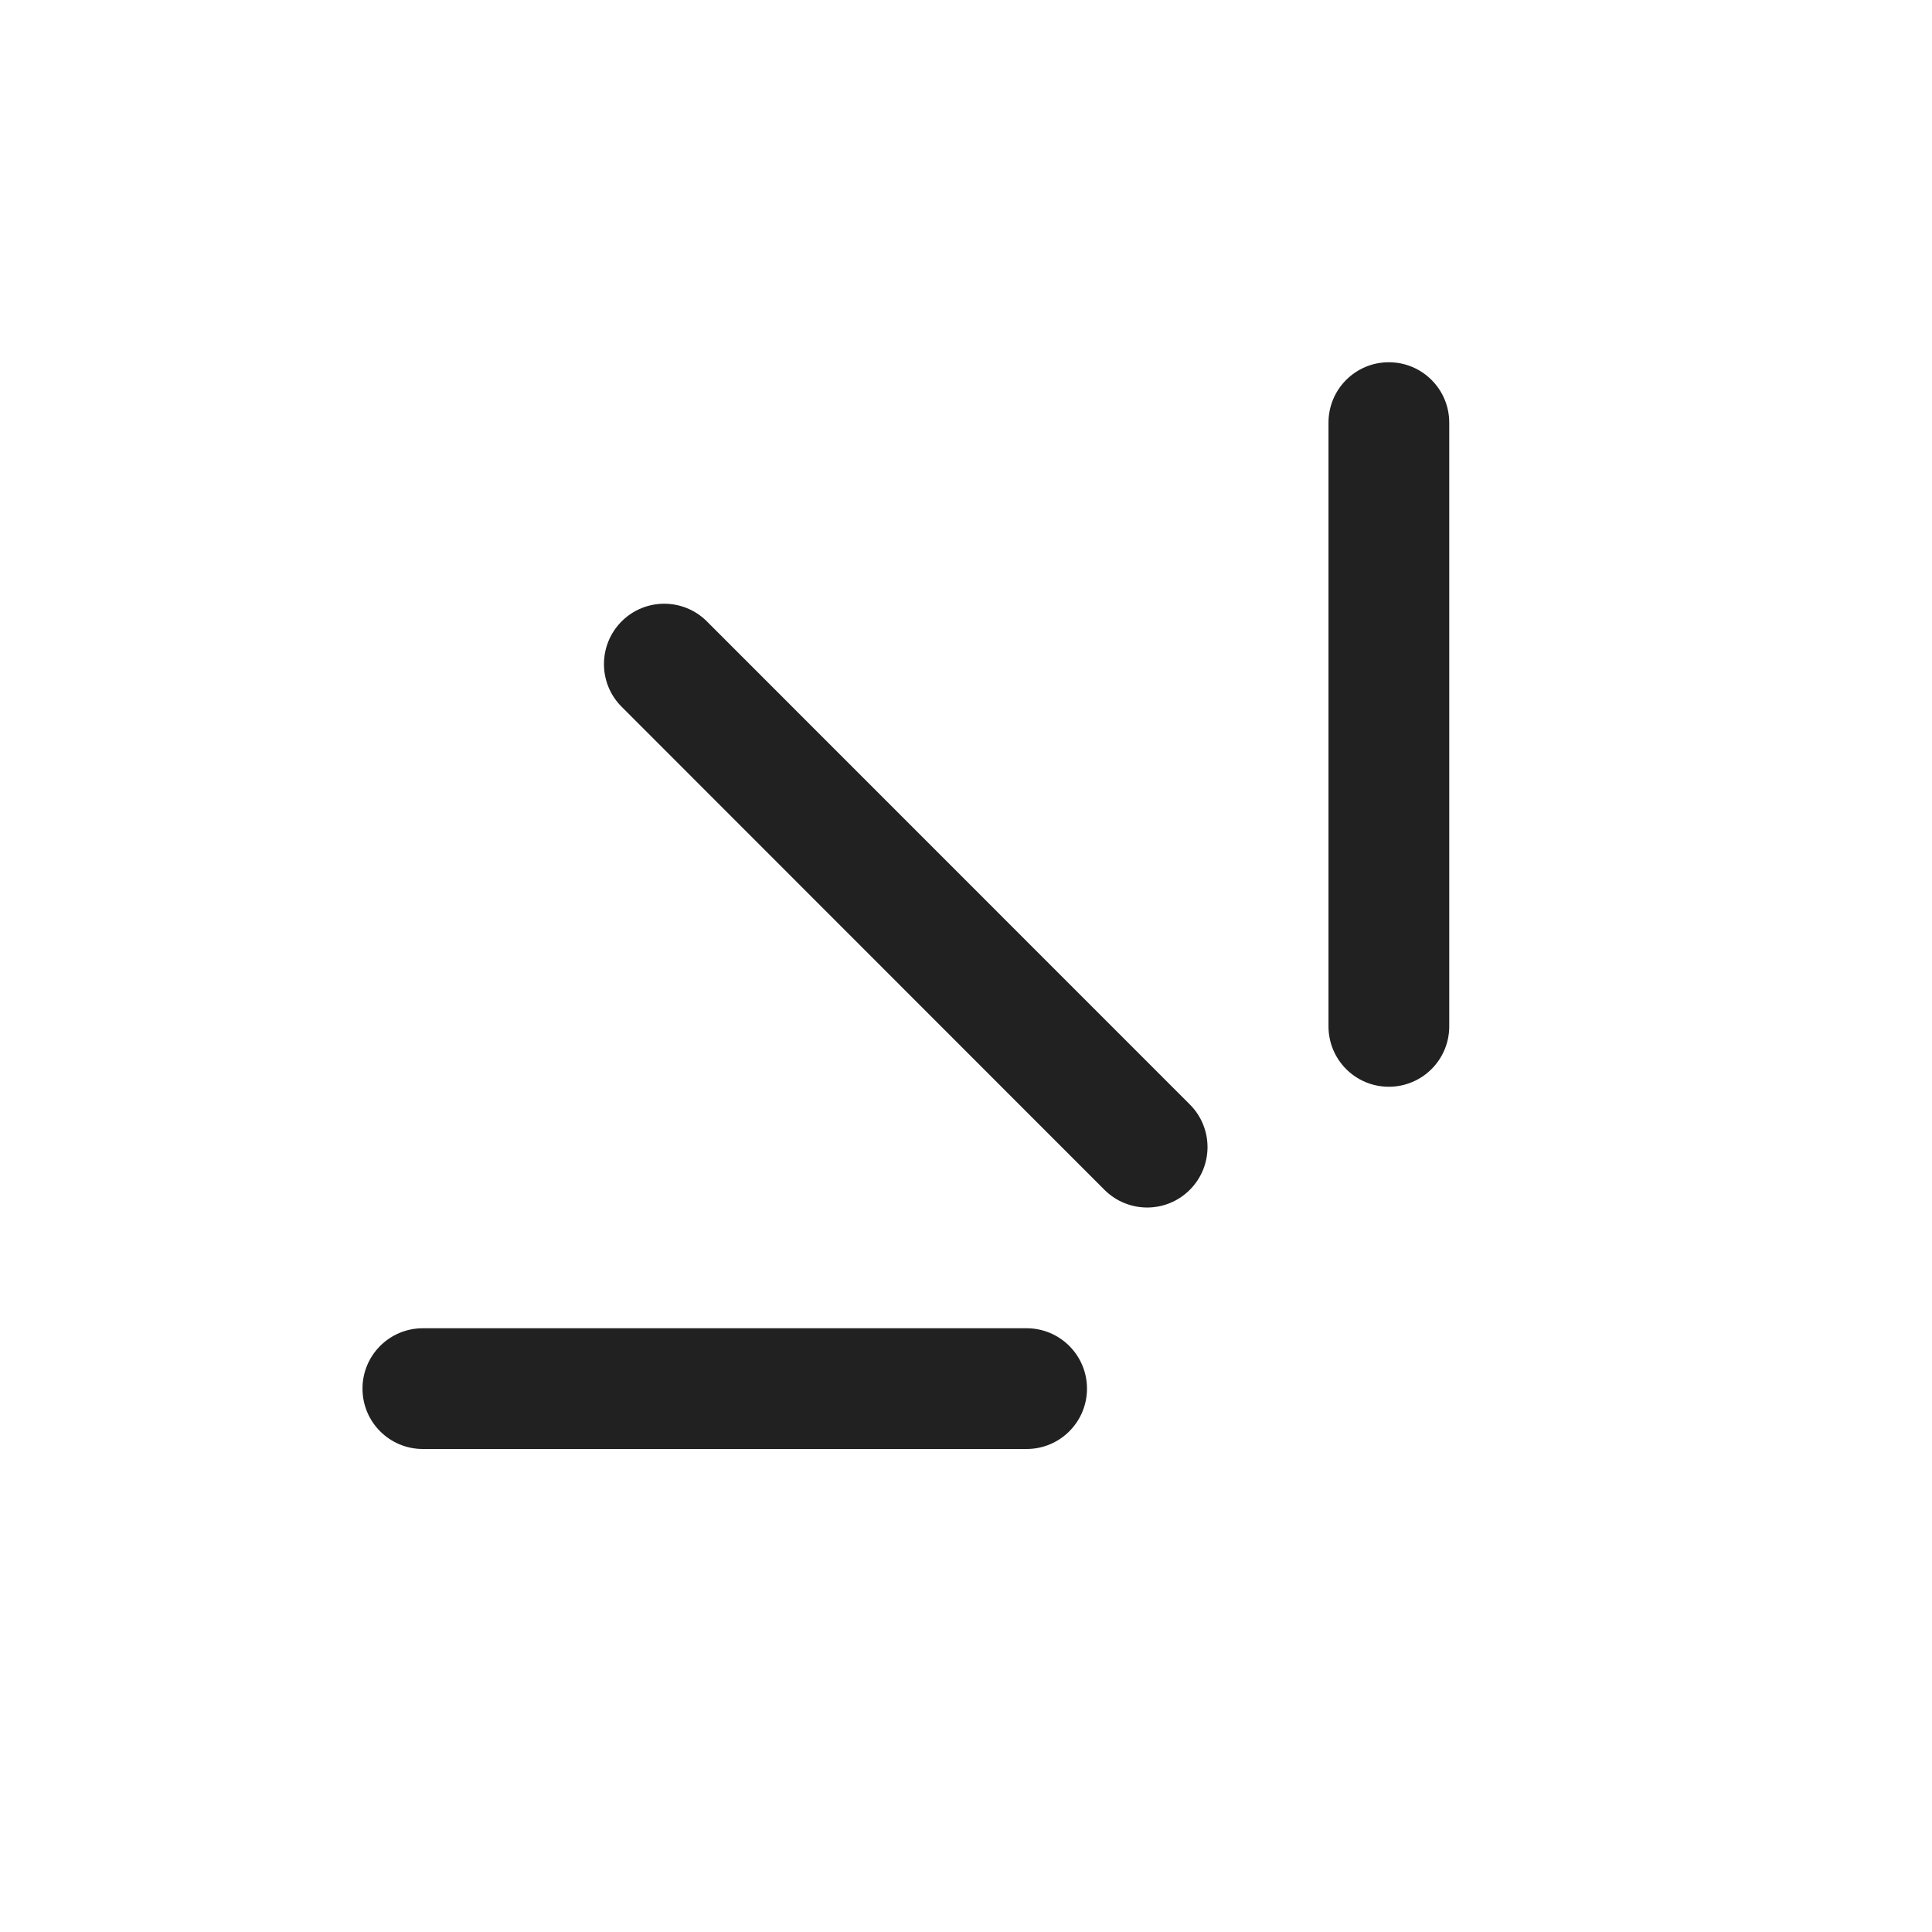 <?xml version="1.0" encoding="UTF-8"?>
<svg width="16px" height="16px" viewBox="0 0 16 16" version="1.1" xmlns="http://www.w3.org/2000/svg" xmlns:xlink="http://www.w3.org/1999/xlink">
    <!-- Generator: Sketch 60 (88103) - https://sketch.com -->
    <title>ic_new_16_regular</title>
    <desc>Created with Sketch.</desc>
    <g id="🔍-Product-Icons" stroke="none" stroke-width="1" fill="none" fill-rule="evenodd">
        <g id="ic_new_16_regular" fill="#212121">
            <path d="M8.502,11 C8.778,11 9.002,11.224 9.002,11.5 C9.002,11.776 8.778,12 8.502,12 L8.502,12 L3.502,12 C3.225,12 3.002,11.776 3.002,11.5 C3.002,11.224 3.225,11 3.502,11 L3.502,11 Z M5.148,5.146 C5.343,4.951 5.66,4.951 5.855,5.147 L5.855,5.147 L9.854,9.147 C10.049,9.342 10.049,9.658 9.853,9.854 C9.658,10.049 9.342,10.049 9.146,9.853 L9.146,9.853 L5.148,5.853 C4.953,5.658 4.953,5.342 5.148,5.146 Z M11.502,3 C11.778,3 12.002,3.224 12.002,3.5 L12.002,3.5 L12.002,8.5 C12.002,8.776 11.778,9 11.502,9 C11.225,9 11.002,8.776 11.002,8.5 L11.002,8.5 L11.002,3.5 C11.002,3.224 11.225,3 11.502,3 Z" id="🎨-Color"></path>
        </g>
    </g>
</svg>